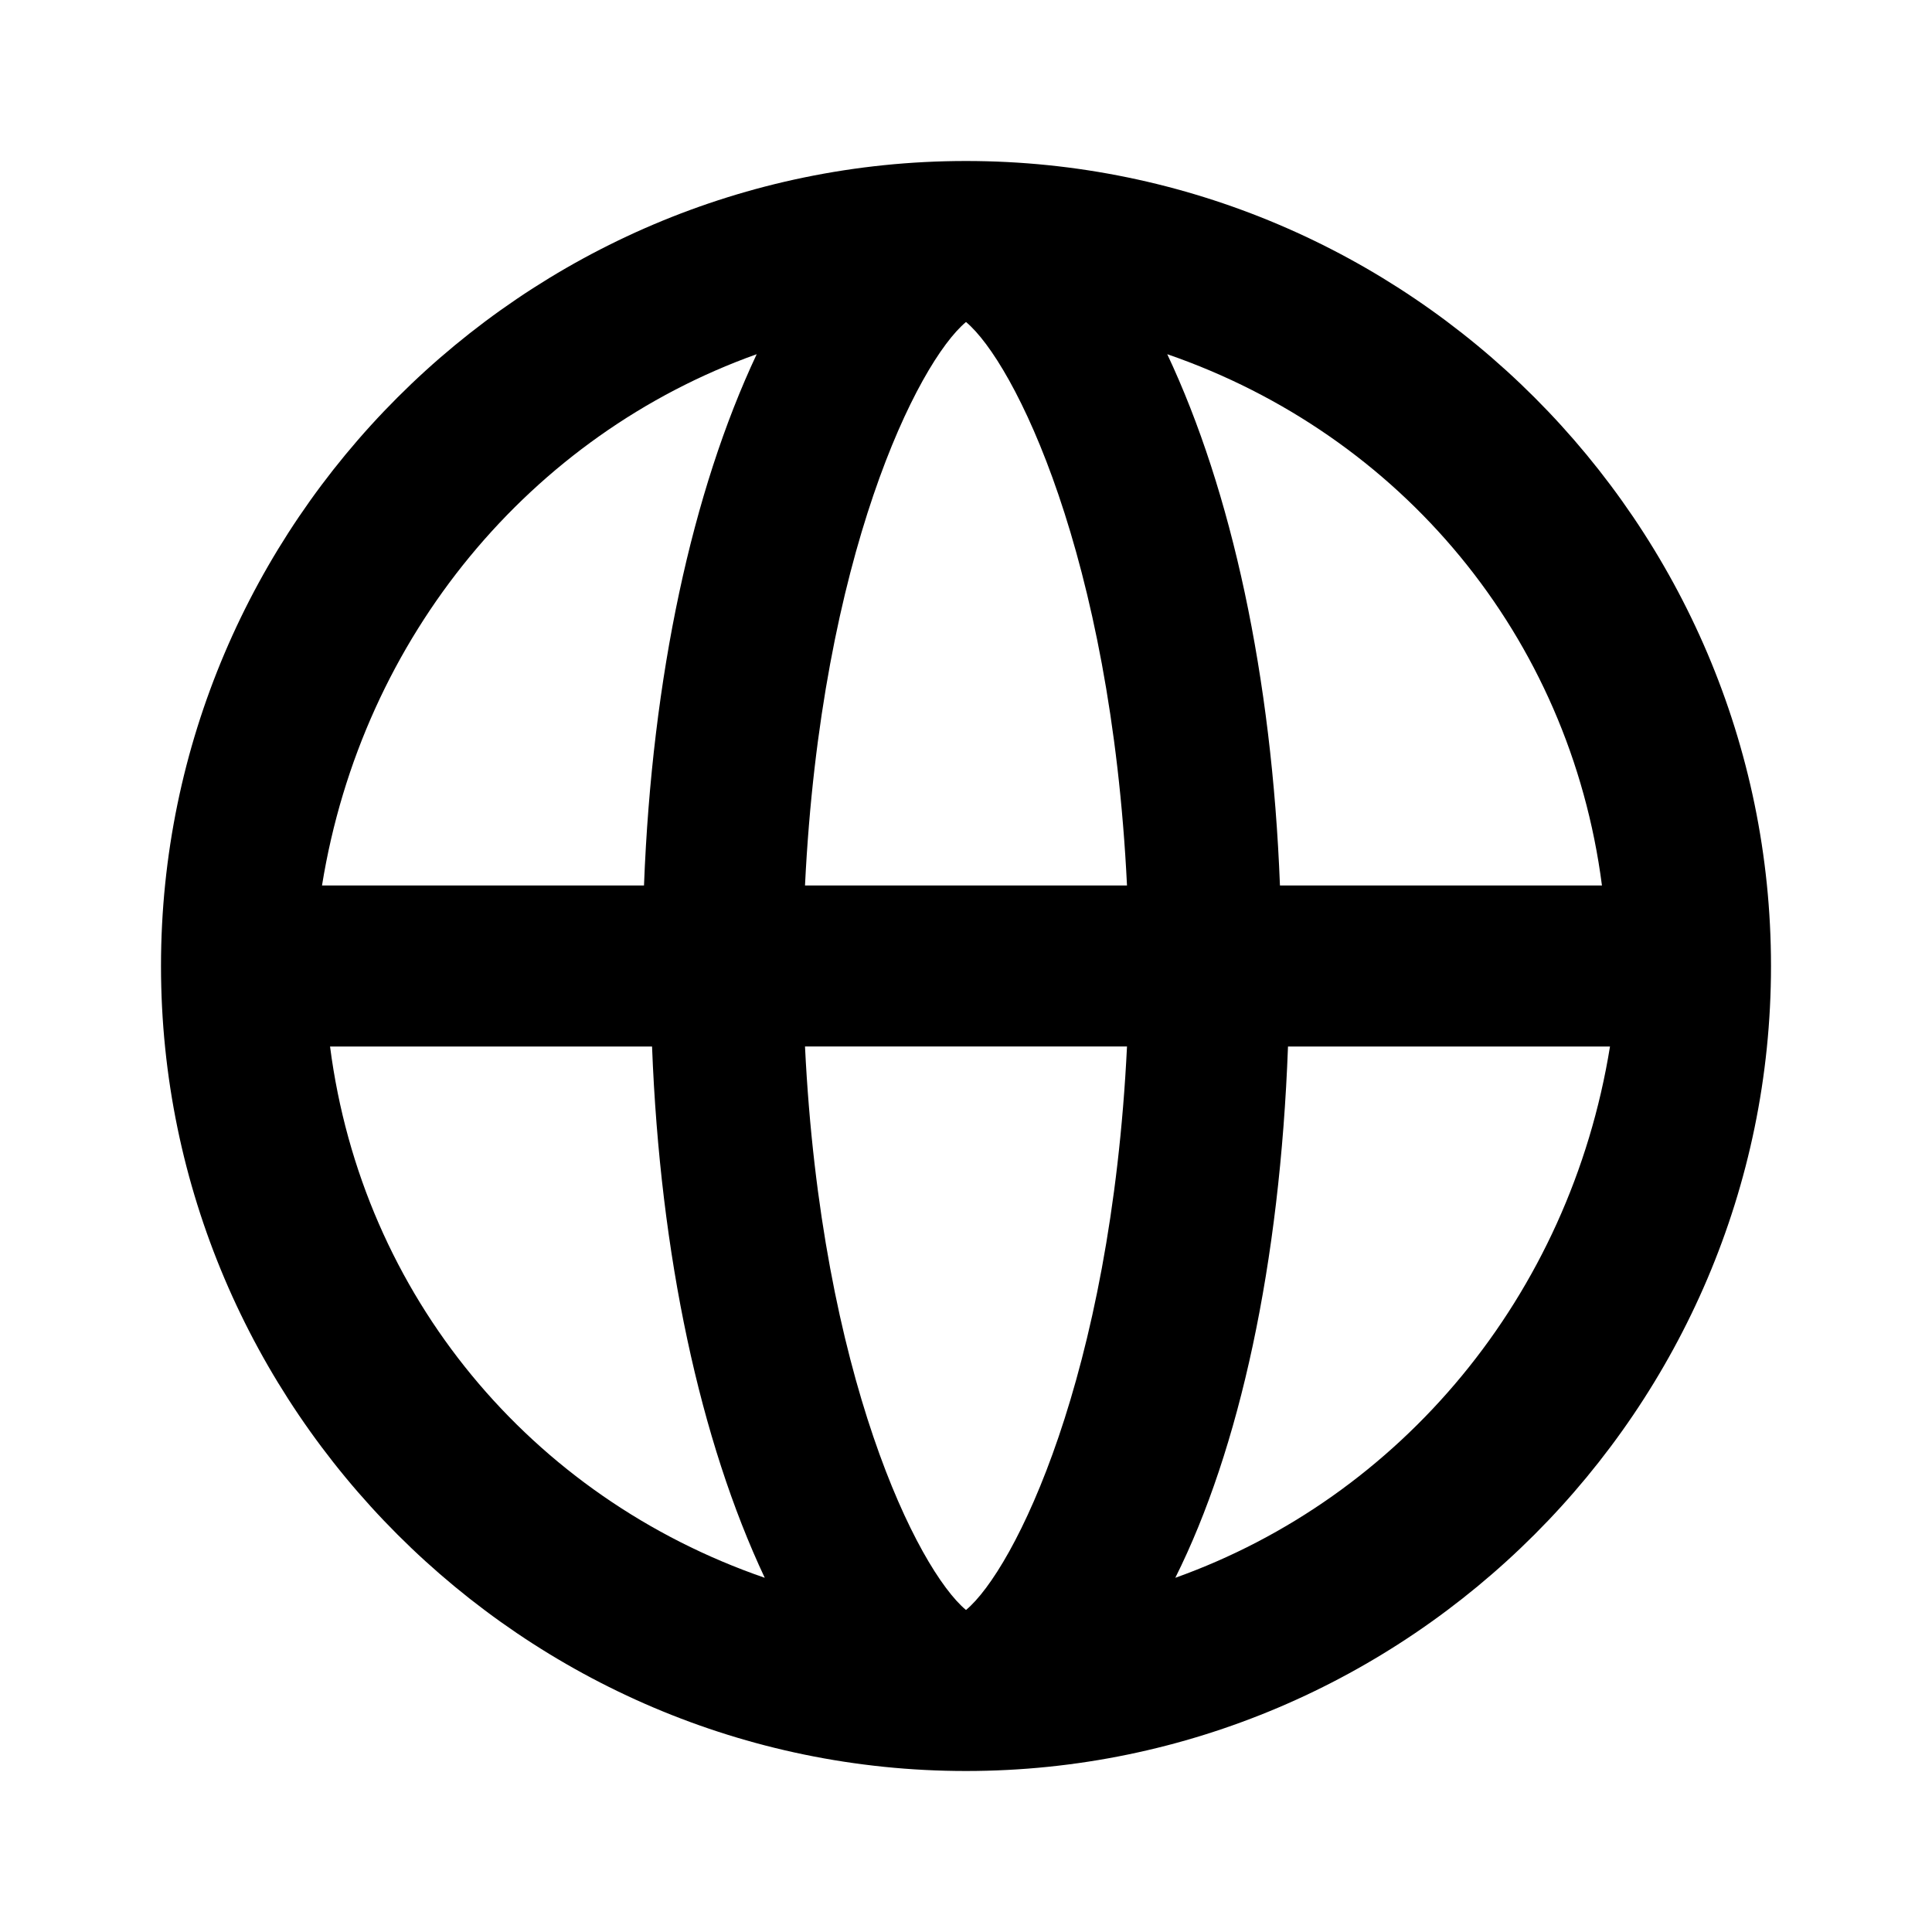 <svg xmlns="http://www.w3.org/2000/svg" viewBox="0 0 24 24"><path d="M12 2C6.5 2 2 6.5 2 12s4.5 10 10 10 10-4.5 10-10S17.5 2 12 2zm7.9 9h-4c-.1-2.6-.6-4.9-1.4-6.6 2.9 1 5 3.5 5.4 6.6zM12 20c-.6-.5-1.8-2.9-2-7h4c-.2 4.1-1.4 6.5-2 7zm-2-9c.2-4.1 1.4-6.5 2-7 .6.5 1.8 2.9 2 7h-4zm-.6-6.6C8.6 6.1 8.1 8.4 8 11H4c.5-3.1 2.6-5.6 5.4-6.6zM4.1 13h4c.1 2.6.6 4.9 1.4 6.6-2.9-1-5-3.5-5.4-6.6zm10.5 6.6c.8-1.6 1.3-3.9 1.4-6.6h4c-.5 3.1-2.6 5.6-5.4 6.6z"/></svg>